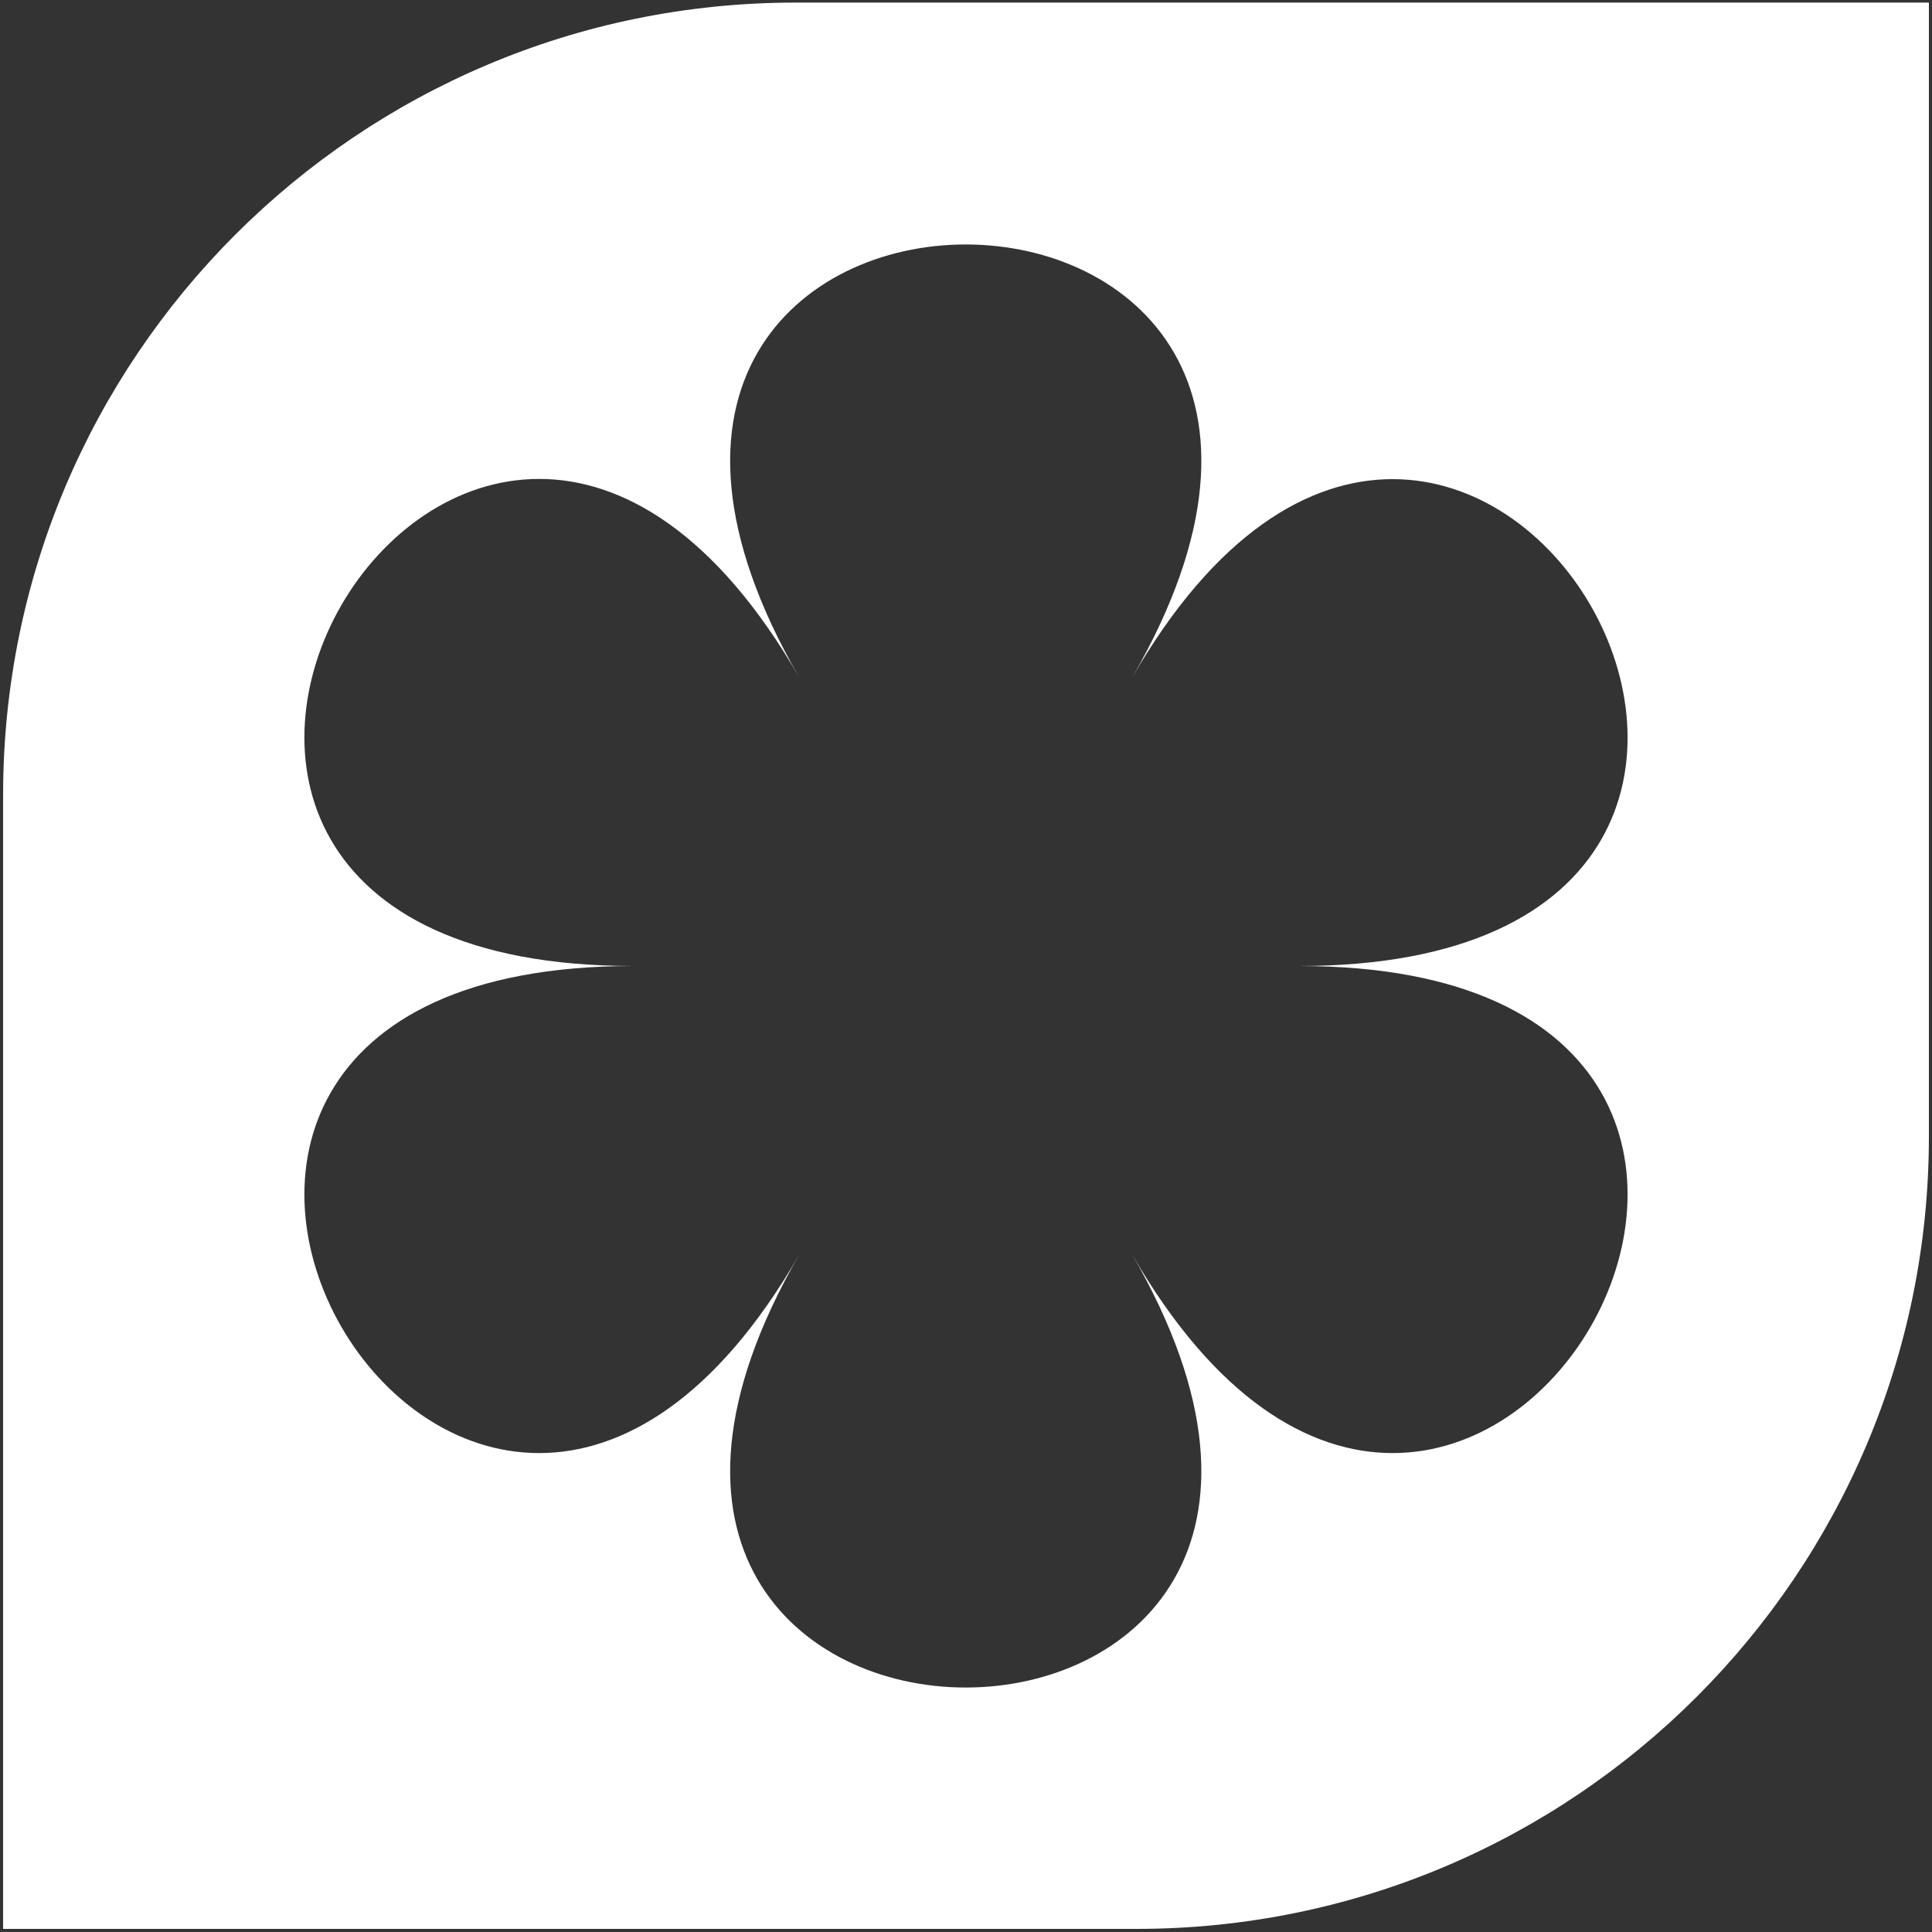 <svg width="374" height="374" viewBox="0 0 374 374" fill="none" xmlns="http://www.w3.org/2000/svg">
<rect x="0" y="0" width="374" height="374" fill="#333333" stroke="none"/>
<path d="M154 0.5C69.3 0.5 0.6 69.2 0.6 153.9V373.4H220C304.7 373.4 373.4 304.7 373.4 220V0.5H154ZM219.2 242.9C283.7 354.6 90.2 354.6 154.7 242.9C90.3 354.6 -6.5 187 122.5 187C-6.5 187 90.3 19.4 154.7 131.1C90.2 19.4 283.7 19.4 219.2 131.1C283.7 19.5 380.5 187 251.5 187C380.5 187 283.7 354.6 219.2 242.9Z" fill="white"/>
</svg>
